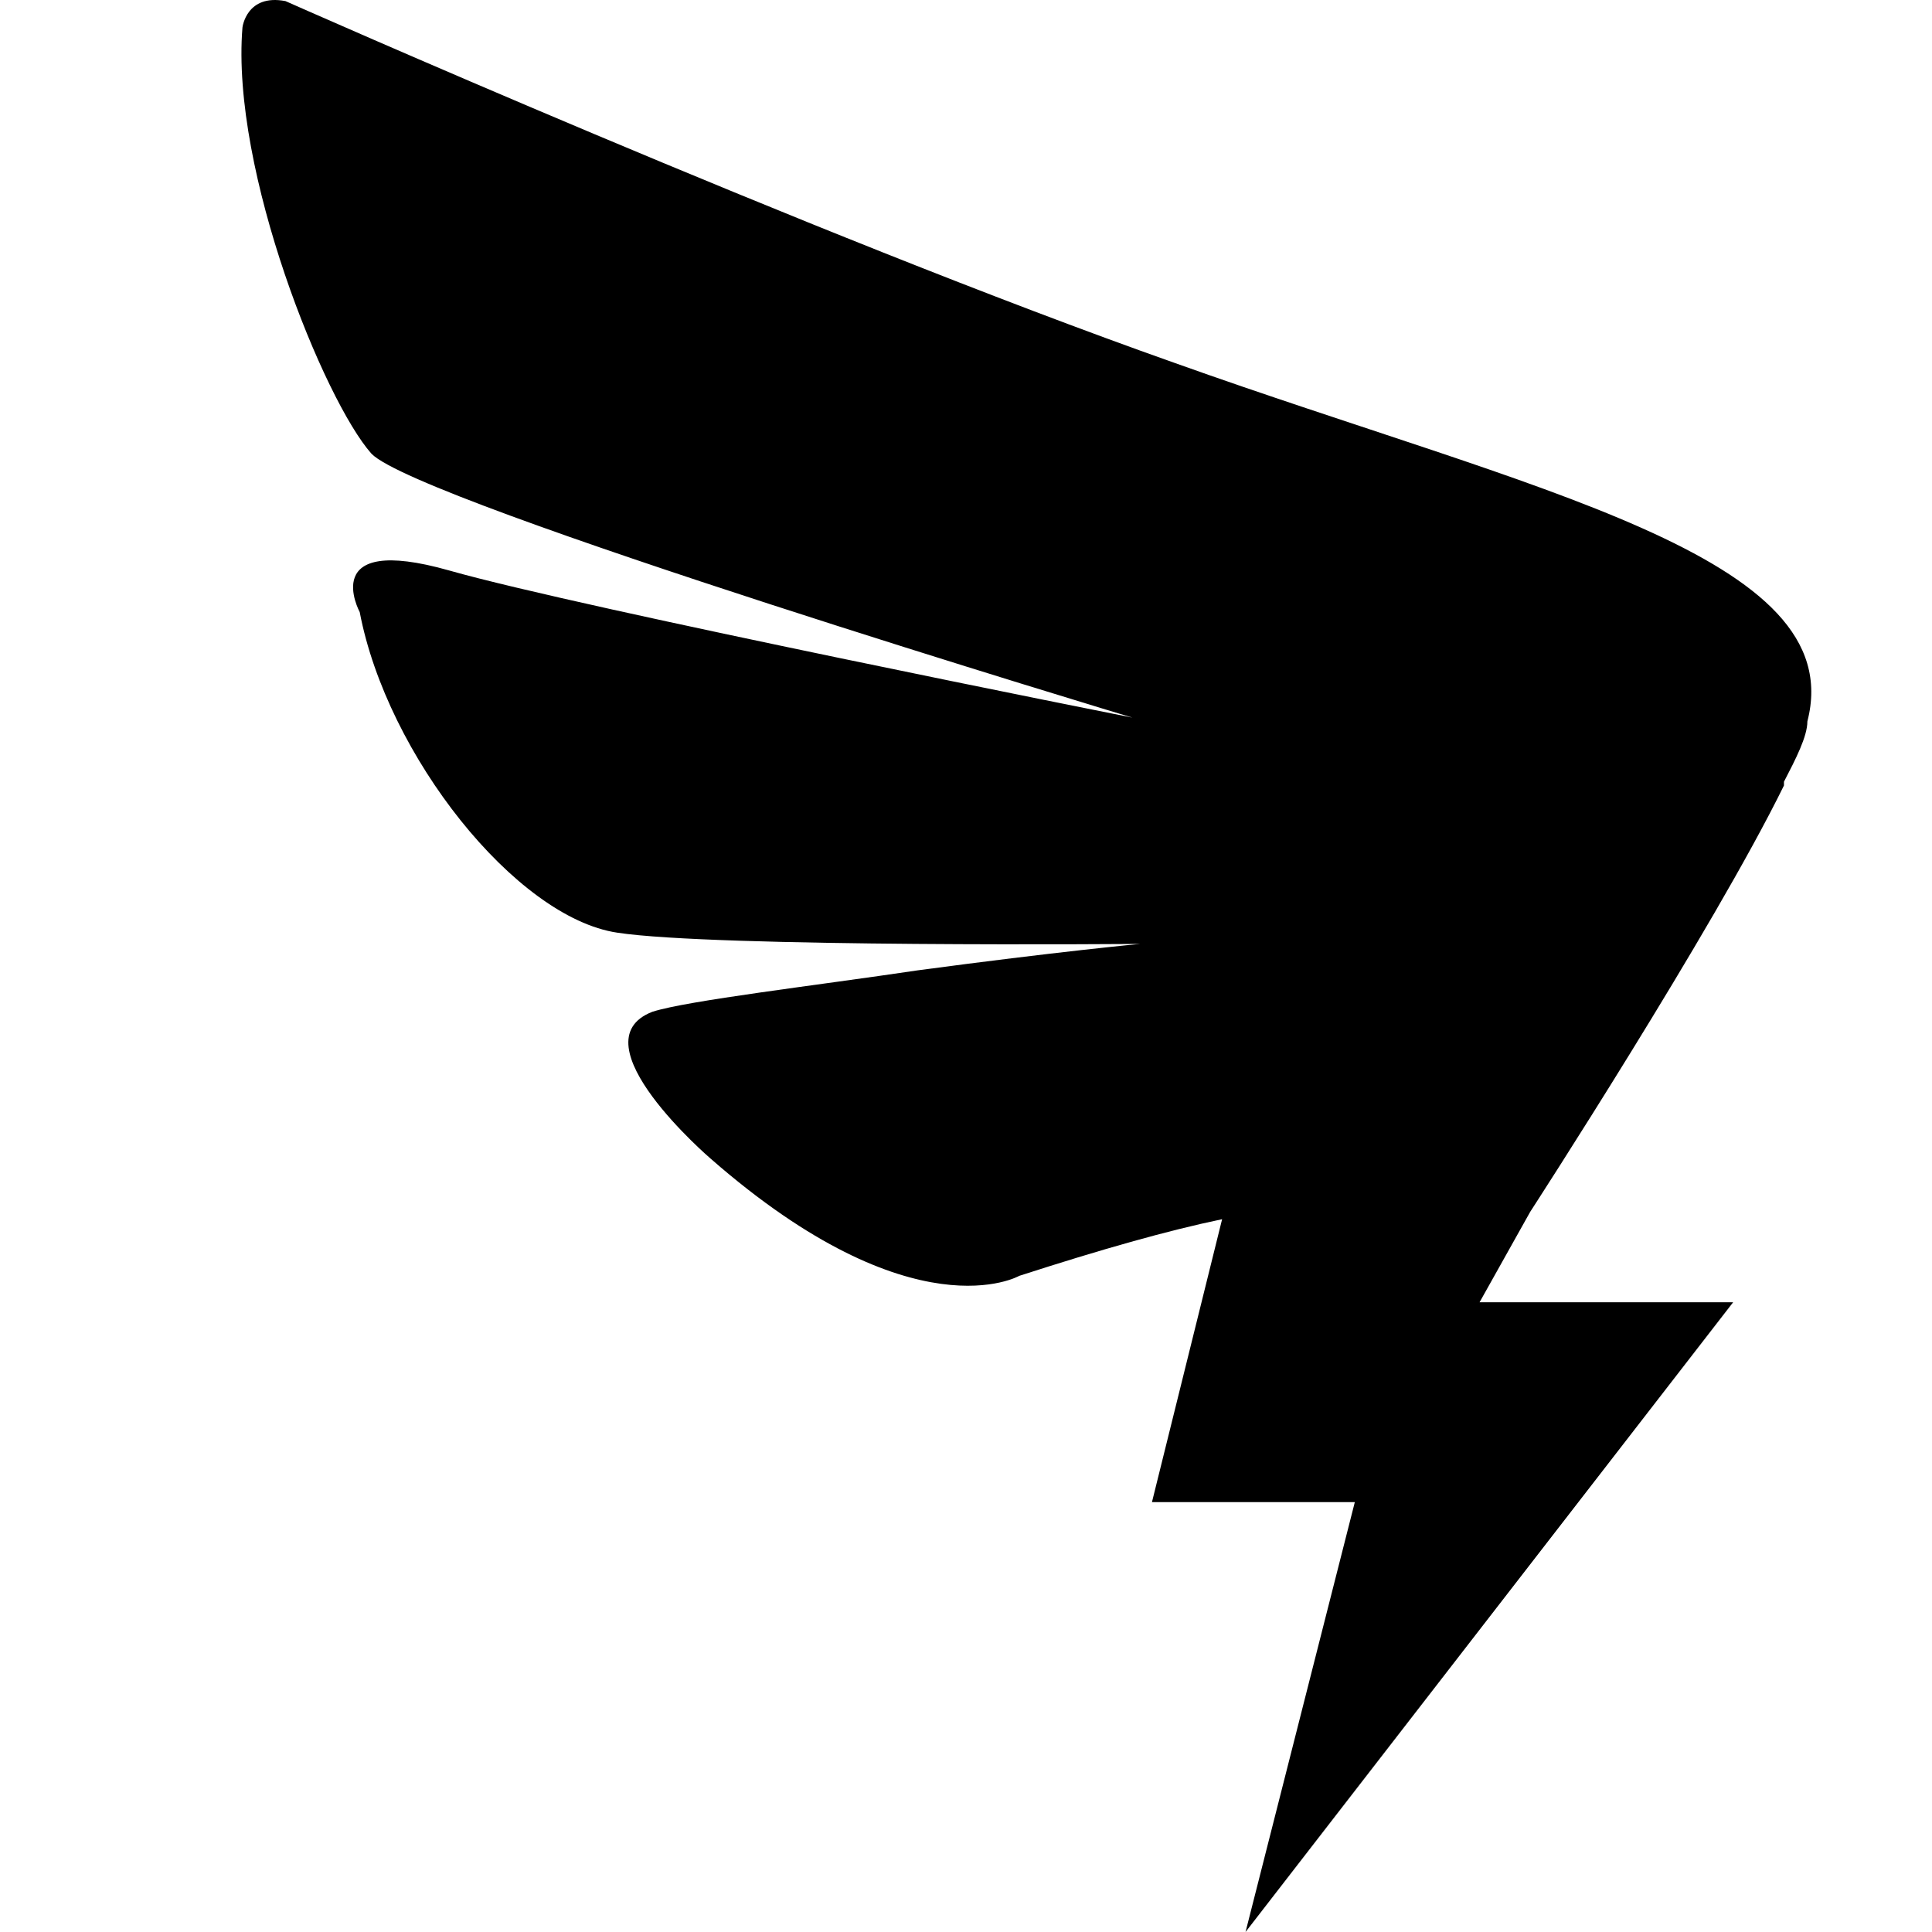 <svg xmlns="http://www.w3.org/2000/svg" viewBox="0 0 16 16">
    <path fill="#000" fill-rule="evenodd" d="M14.968 5.974c0 .125-.097.313-.194.5v.031c-.582 1.187-2.101 3.53-2.101 3.53l-.42.75h2.1L10.315 16l.905-3.56h-1.68l.581-2.343c-.452.094-1.002.25-1.68.469 0 0-.873.5-2.554-.969 0 0-1.13-.968-.484-1.218.29-.093 1.357-.218 2.197-.343 1.164-.156 1.842-.219 1.842-.219s-3.522.031-4.33-.093c-.84-.125-1.907-1.468-2.133-2.655 0 0-.356-.656.743-.344 1.099.313 5.656 1.218 5.656 1.218s-5.914-1.78-6.302-2.186C2.687 3.32 1.91 1.414 2.008.227c0 0 .033-.28.356-.218 0 0 4.363 1.937 7.368 2.998 2.973 1.062 5.591 1.593 5.236 2.967z"/>
</svg>
